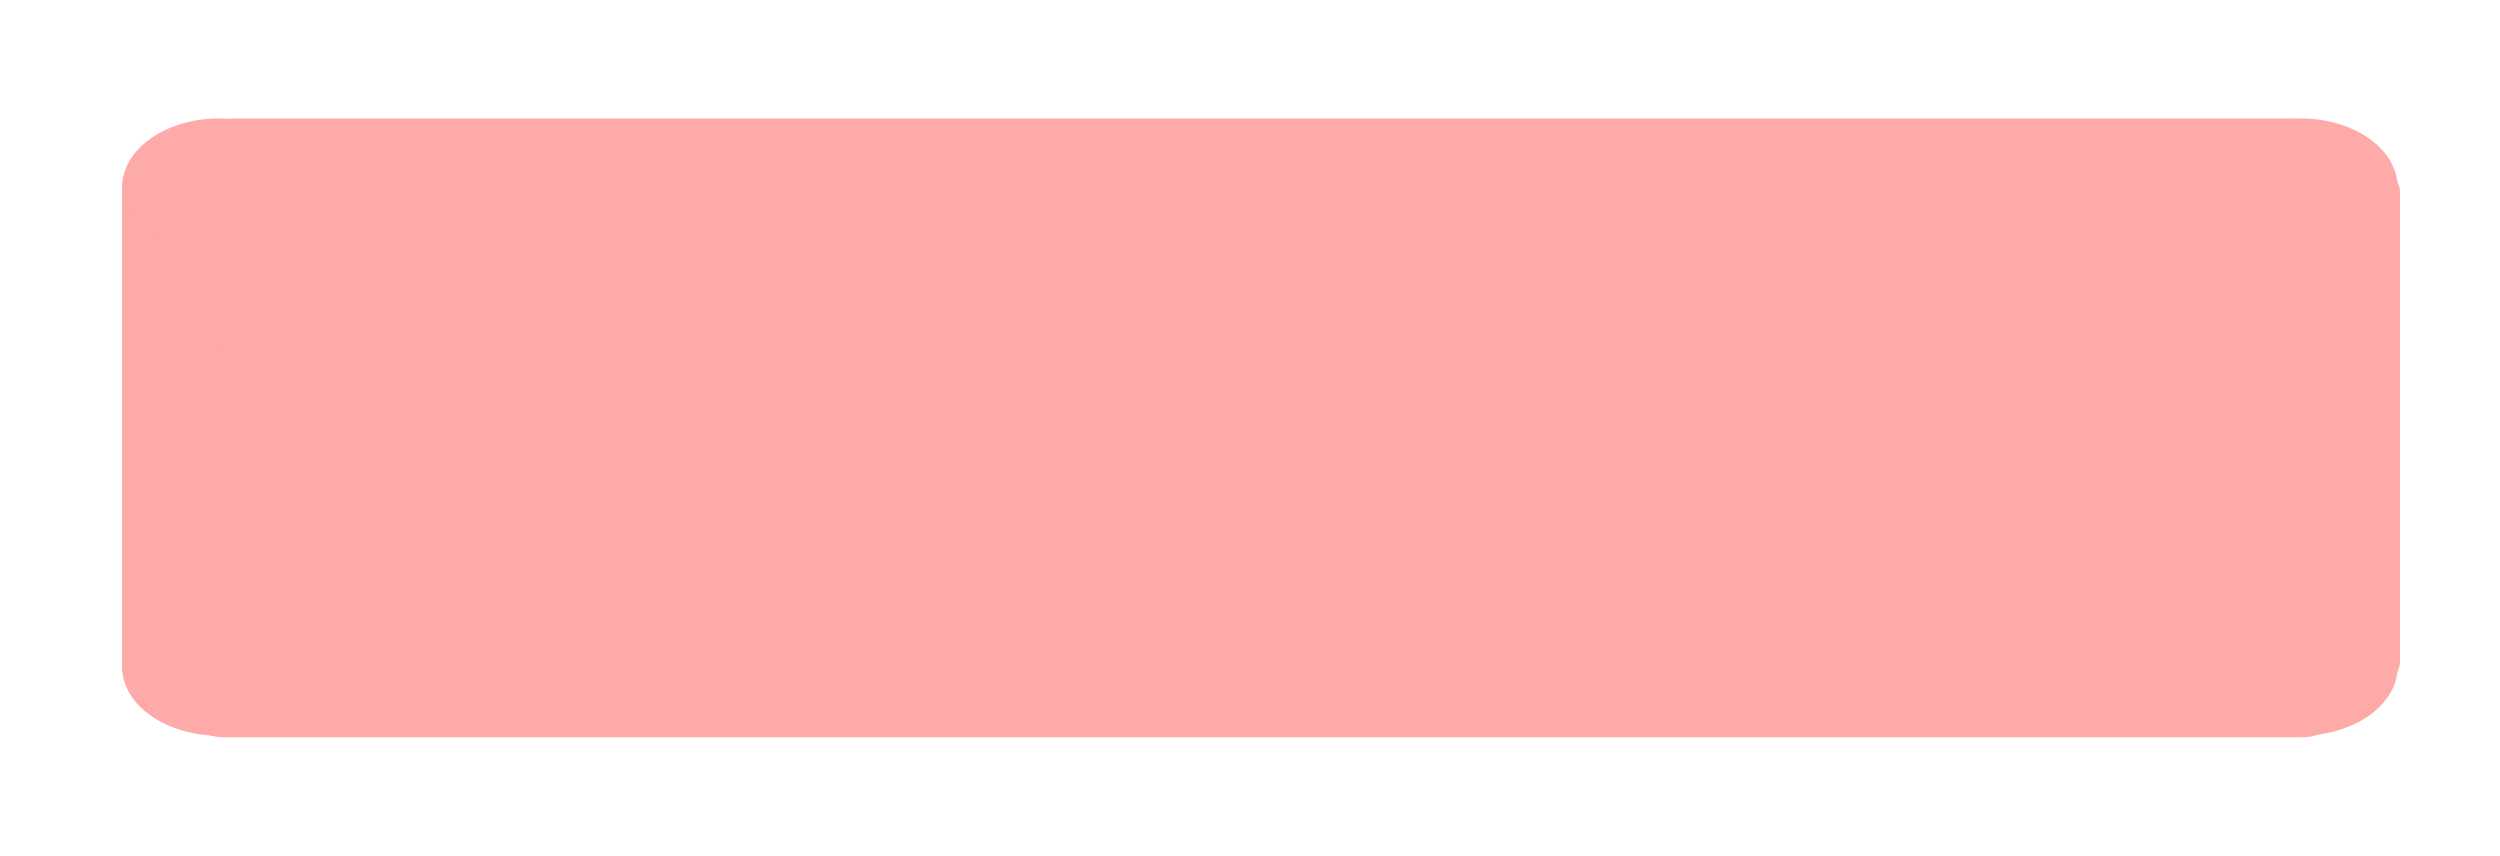 <?xml version="1.0" encoding="UTF-8"?>
<svg xmlns="http://www.w3.org/2000/svg" xmlns:xlink="http://www.w3.org/1999/xlink" width="149px" height="51px" viewBox="0 0 149 51" version="1.1">
<g id="surface1">
<path style=" stroke:none;fill-rule:nonzero;fill:rgb(99.216%,66.667%,66.275%);fill-opacity:1;" d="M 17.703 8.5 C 17.324 8.5 16.949 8.527 16.578 8.578 C 16.207 8.633 15.844 8.711 15.492 8.812 C 15.145 8.918 14.812 9.043 14.496 9.195 C 14.18 9.344 13.891 9.516 13.621 9.707 C 13.355 9.898 13.113 10.105 12.902 10.332 C 12.691 10.555 12.516 10.793 12.371 11.043 C 12.223 11.293 12.117 11.551 12.039 11.812 C 11.965 12.078 11.93 12.348 11.93 12.617 C 11.93 12.887 11.965 13.156 12.039 13.422 C 12.117 13.684 12.223 13.941 12.371 14.191 C 12.516 14.441 12.691 14.68 12.902 14.902 C 13.113 15.129 13.355 15.336 13.621 15.527 C 13.891 15.719 14.18 15.891 14.496 16.039 C 14.812 16.191 15.145 16.316 15.492 16.422 C 15.844 16.523 16.207 16.602 16.578 16.656 C 16.949 16.707 17.324 16.734 17.703 16.734 C 18.082 16.734 18.457 16.707 18.832 16.656 C 19.203 16.602 19.562 16.523 19.914 16.422 C 20.266 16.316 20.598 16.191 20.914 16.039 C 21.227 15.891 21.52 15.719 21.789 15.527 C 22.055 15.336 22.293 15.129 22.504 14.902 C 22.715 14.68 22.895 14.441 23.039 14.191 C 23.184 13.941 23.293 13.684 23.367 13.422 C 23.441 13.156 23.477 12.887 23.477 12.617 C 23.477 12.348 23.441 12.078 23.367 11.812 C 23.293 11.551 23.184 11.293 23.039 11.043 C 22.895 10.793 22.715 10.555 22.504 10.332 C 22.293 10.105 22.055 9.898 21.789 9.707 C 21.52 9.516 21.227 9.344 20.914 9.195 C 20.598 9.043 20.266 8.918 19.914 8.812 C 19.562 8.711 19.203 8.633 18.832 8.578 C 18.457 8.527 18.082 8.5 17.703 8.5 Z M 17.703 8.5 "/>
<path style=" stroke:none;fill-rule:nonzero;fill:rgb(99.216%,66.667%,66.275%);fill-opacity:1;" d="M 119.492 40.98 L 9.41 40.98 C 8.234 40.98 7.277 40.297 7.277 39.457 L 7.277 11.43 C 7.277 10.59 8.234 9.902 9.41 9.902 L 119.492 9.902 C 120.668 9.902 121.625 10.59 121.625 11.43 L 121.625 39.457 C 121.625 40.297 120.668 40.98 119.492 40.98 Z M 119.492 40.98 "/>
<path style=" stroke:none;fill-rule:nonzero;fill:rgb(99.216%,66.667%,66.275%);fill-opacity:1;" d="M 13.047 35.609 C 12.668 35.609 12.293 35.637 11.922 35.688 C 11.547 35.742 11.188 35.82 10.836 35.922 C 10.484 36.027 10.156 36.152 9.84 36.305 C 9.523 36.453 9.23 36.625 8.965 36.816 C 8.695 37.008 8.457 37.215 8.246 37.438 C 8.035 37.664 7.855 37.902 7.711 38.152 C 7.566 38.402 7.457 38.66 7.383 38.922 C 7.309 39.188 7.273 39.457 7.273 39.727 C 7.273 39.996 7.309 40.266 7.383 40.531 C 7.457 40.797 7.566 41.055 7.711 41.305 C 7.855 41.551 8.035 41.789 8.246 42.016 C 8.457 42.238 8.695 42.449 8.965 42.637 C 9.23 42.828 9.523 43 9.84 43.148 C 10.156 43.301 10.484 43.426 10.836 43.531 C 11.188 43.633 11.547 43.711 11.922 43.766 C 12.293 43.82 12.668 43.844 13.047 43.844 C 13.426 43.844 13.801 43.82 14.172 43.766 C 14.547 43.711 14.906 43.633 15.254 43.531 C 15.605 43.426 15.938 43.301 16.254 43.148 C 16.57 43 16.863 42.828 17.129 42.637 C 17.398 42.449 17.637 42.238 17.848 42.016 C 18.055 41.789 18.234 41.551 18.379 41.305 C 18.527 41.055 18.633 40.797 18.707 40.531 C 18.781 40.266 18.82 39.996 18.82 39.727 C 18.82 39.457 18.781 39.188 18.707 38.922 C 18.633 38.66 18.527 38.402 18.379 38.152 C 18.234 37.902 18.055 37.664 17.848 37.438 C 17.637 37.215 17.398 37.008 17.129 36.816 C 16.863 36.625 16.57 36.453 16.254 36.305 C 15.938 36.152 15.605 36.027 15.254 35.922 C 14.906 35.82 14.547 35.742 14.172 35.688 C 13.801 35.637 13.426 35.609 13.047 35.609 Z M 13.047 35.609 "/>
<path style=" stroke:none;fill-rule:nonzero;fill:rgb(99.216%,66.667%,66.275%);fill-opacity:1;" d="M 137.129 35.609 C 136.754 35.609 136.375 35.637 136.004 35.688 C 135.633 35.742 135.273 35.82 134.922 35.922 C 134.57 36.027 134.238 36.152 133.922 36.305 C 133.605 36.453 133.316 36.625 133.047 36.816 C 132.781 37.008 132.539 37.215 132.332 37.438 C 132.121 37.664 131.941 37.902 131.797 38.152 C 131.652 38.402 131.539 38.66 131.469 38.922 C 131.395 39.188 131.355 39.457 131.355 39.727 C 131.355 39.996 131.395 40.266 131.469 40.531 C 131.539 40.797 131.652 41.055 131.797 41.305 C 131.941 41.551 132.121 41.789 132.332 42.016 C 132.539 42.238 132.781 42.449 133.047 42.637 C 133.316 42.828 133.605 43 133.922 43.148 C 134.238 43.301 134.57 43.426 134.922 43.531 C 135.273 43.633 135.633 43.711 136.004 43.766 C 136.375 43.82 136.754 43.844 137.129 43.844 C 137.508 43.844 137.887 43.82 138.258 43.766 C 138.629 43.711 138.988 43.633 139.34 43.531 C 139.688 43.426 140.023 43.301 140.336 43.148 C 140.652 43 140.945 42.828 141.211 42.637 C 141.48 42.449 141.723 42.238 141.93 42.016 C 142.141 41.789 142.32 41.551 142.465 41.305 C 142.609 41.055 142.719 40.797 142.793 40.531 C 142.867 40.266 142.902 39.996 142.902 39.727 C 142.902 39.457 142.867 39.188 142.793 38.922 C 142.719 38.66 142.609 38.402 142.465 38.152 C 142.32 37.902 142.141 37.664 141.93 37.438 C 141.723 37.215 141.48 37.008 141.211 36.816 C 140.945 36.625 140.652 36.453 140.336 36.305 C 140.023 36.152 139.688 36.027 139.34 35.922 C 138.988 35.82 138.629 35.742 138.258 35.688 C 137.887 35.637 137.508 35.609 137.129 35.609 Z M 137.129 35.609 "/>
<path style=" stroke:none;fill-rule:nonzero;fill:rgb(99.216%,66.667%,66.275%);fill-opacity:1;" d="M 137.129 7.059 C 136.754 7.059 136.375 7.086 136.004 7.137 C 135.633 7.191 135.273 7.27 134.922 7.371 C 134.57 7.477 134.238 7.602 133.922 7.754 C 133.605 7.902 133.316 8.074 133.047 8.266 C 132.781 8.457 132.539 8.664 132.332 8.891 C 132.121 9.113 131.941 9.352 131.797 9.602 C 131.652 9.852 131.539 10.109 131.469 10.375 C 131.395 10.637 131.355 10.906 131.355 11.176 C 131.355 11.445 131.395 11.715 131.469 11.98 C 131.539 12.246 131.652 12.504 131.797 12.75 C 131.941 13 132.121 13.238 132.332 13.465 C 132.539 13.688 132.781 13.895 133.047 14.086 C 133.316 14.277 133.605 14.449 133.922 14.602 C 134.238 14.75 134.57 14.875 134.922 14.98 C 135.273 15.082 135.633 15.16 136.004 15.215 C 136.375 15.266 136.754 15.293 137.129 15.293 C 137.508 15.293 137.887 15.266 138.258 15.215 C 138.629 15.16 138.988 15.082 139.34 14.98 C 139.688 14.875 140.023 14.75 140.336 14.602 C 140.652 14.449 140.945 14.277 141.211 14.086 C 141.48 13.895 141.723 13.688 141.93 13.465 C 142.141 13.238 142.32 13 142.465 12.75 C 142.609 12.504 142.719 12.246 142.793 11.98 C 142.867 11.715 142.902 11.445 142.902 11.176 C 142.902 10.906 142.867 10.637 142.793 10.375 C 142.719 10.109 142.609 9.852 142.465 9.602 C 142.32 9.352 142.141 9.113 141.93 8.891 C 141.723 8.664 141.48 8.457 141.211 8.266 C 140.945 8.074 140.652 7.902 140.336 7.754 C 140.023 7.602 139.688 7.477 139.34 7.371 C 138.988 7.27 138.629 7.191 138.258 7.137 C 137.887 7.086 137.508 7.059 137.129 7.059 Z M 137.129 7.059 "/>
<path style=" stroke:none;fill-rule:nonzero;fill:rgb(99.216%,66.667%,66.275%);fill-opacity:1;" d="M 136.449 30.434 L 14.062 30.434 C 12.887 30.434 11.93 29.75 11.93 28.914 L 11.93 8.578 C 11.93 7.742 12.887 7.059 14.062 7.059 L 136.449 7.059 C 137.625 7.059 138.578 7.742 138.578 8.578 L 138.578 28.914 C 138.578 29.75 137.625 30.434 136.449 30.434 Z M 136.449 30.434 "/>
<path style=" stroke:none;fill-rule:nonzero;fill:rgb(99.216%,66.667%,66.275%);fill-opacity:1;" d="M 140.906 40.98 L 112.391 40.98 C 111.219 40.98 110.262 40.297 110.262 39.457 L 110.262 11.43 C 110.262 10.59 111.219 9.902 112.391 9.902 L 140.906 9.902 C 142.082 9.902 143.039 10.59 143.039 11.43 L 143.039 39.457 C 143.039 40.297 142.082 40.98 140.906 40.98 Z M 140.906 40.98 "/>
<path style=" stroke:none;fill-rule:nonzero;fill:rgb(99.216%,66.667%,66.275%);fill-opacity:1;" d="M 137.211 43.941 L 13.332 43.941 C 12.156 43.941 11.199 43.258 11.199 42.422 L 11.199 22.086 C 11.199 21.25 12.156 20.566 13.332 20.566 L 137.211 20.566 C 138.383 20.566 139.34 21.25 139.34 22.086 L 139.34 42.422 C 139.34 43.258 138.383 43.941 137.211 43.941 Z M 137.211 43.941 "/>
<path style=" stroke:none;fill-rule:nonzero;fill:rgb(99.216%,66.667%,66.275%);fill-opacity:1;" d="M 13.047 7.059 C 12.668 7.059 12.293 7.086 11.922 7.137 C 11.547 7.191 11.188 7.27 10.836 7.371 C 10.484 7.477 10.156 7.602 9.84 7.754 C 9.523 7.902 9.23 8.074 8.965 8.266 C 8.695 8.457 8.457 8.664 8.246 8.891 C 8.035 9.113 7.855 9.352 7.711 9.602 C 7.566 9.852 7.457 10.109 7.383 10.375 C 7.309 10.637 7.273 10.906 7.273 11.176 C 7.273 11.445 7.309 11.715 7.383 11.98 C 7.457 12.246 7.566 12.504 7.711 12.75 C 7.855 13 8.035 13.238 8.246 13.465 C 8.457 13.688 8.695 13.895 8.965 14.086 C 9.23 14.277 9.523 14.449 9.84 14.602 C 10.156 14.75 10.484 14.875 10.836 14.98 C 11.188 15.082 11.547 15.16 11.922 15.215 C 12.293 15.266 12.668 15.293 13.047 15.293 C 13.426 15.293 13.801 15.266 14.172 15.215 C 14.547 15.16 14.906 15.082 15.254 14.98 C 15.605 14.875 15.938 14.75 16.254 14.602 C 16.57 14.449 16.863 14.277 17.129 14.086 C 17.398 13.895 17.637 13.688 17.848 13.465 C 18.055 13.238 18.234 13 18.379 12.75 C 18.527 12.504 18.633 12.246 18.707 11.98 C 18.781 11.715 18.82 11.445 18.82 11.176 C 18.82 10.906 18.781 10.637 18.707 10.375 C 18.633 10.109 18.527 9.852 18.379 9.602 C 18.234 9.352 18.055 9.113 17.848 8.891 C 17.637 8.664 17.398 8.457 17.129 8.266 C 16.863 8.074 16.57 7.902 16.254 7.754 C 15.938 7.602 15.605 7.477 15.254 7.371 C 14.906 7.27 14.547 7.191 14.172 7.137 C 13.801 7.086 13.426 7.059 13.047 7.059 Z M 13.047 7.059 "/>
</g>
</svg>

